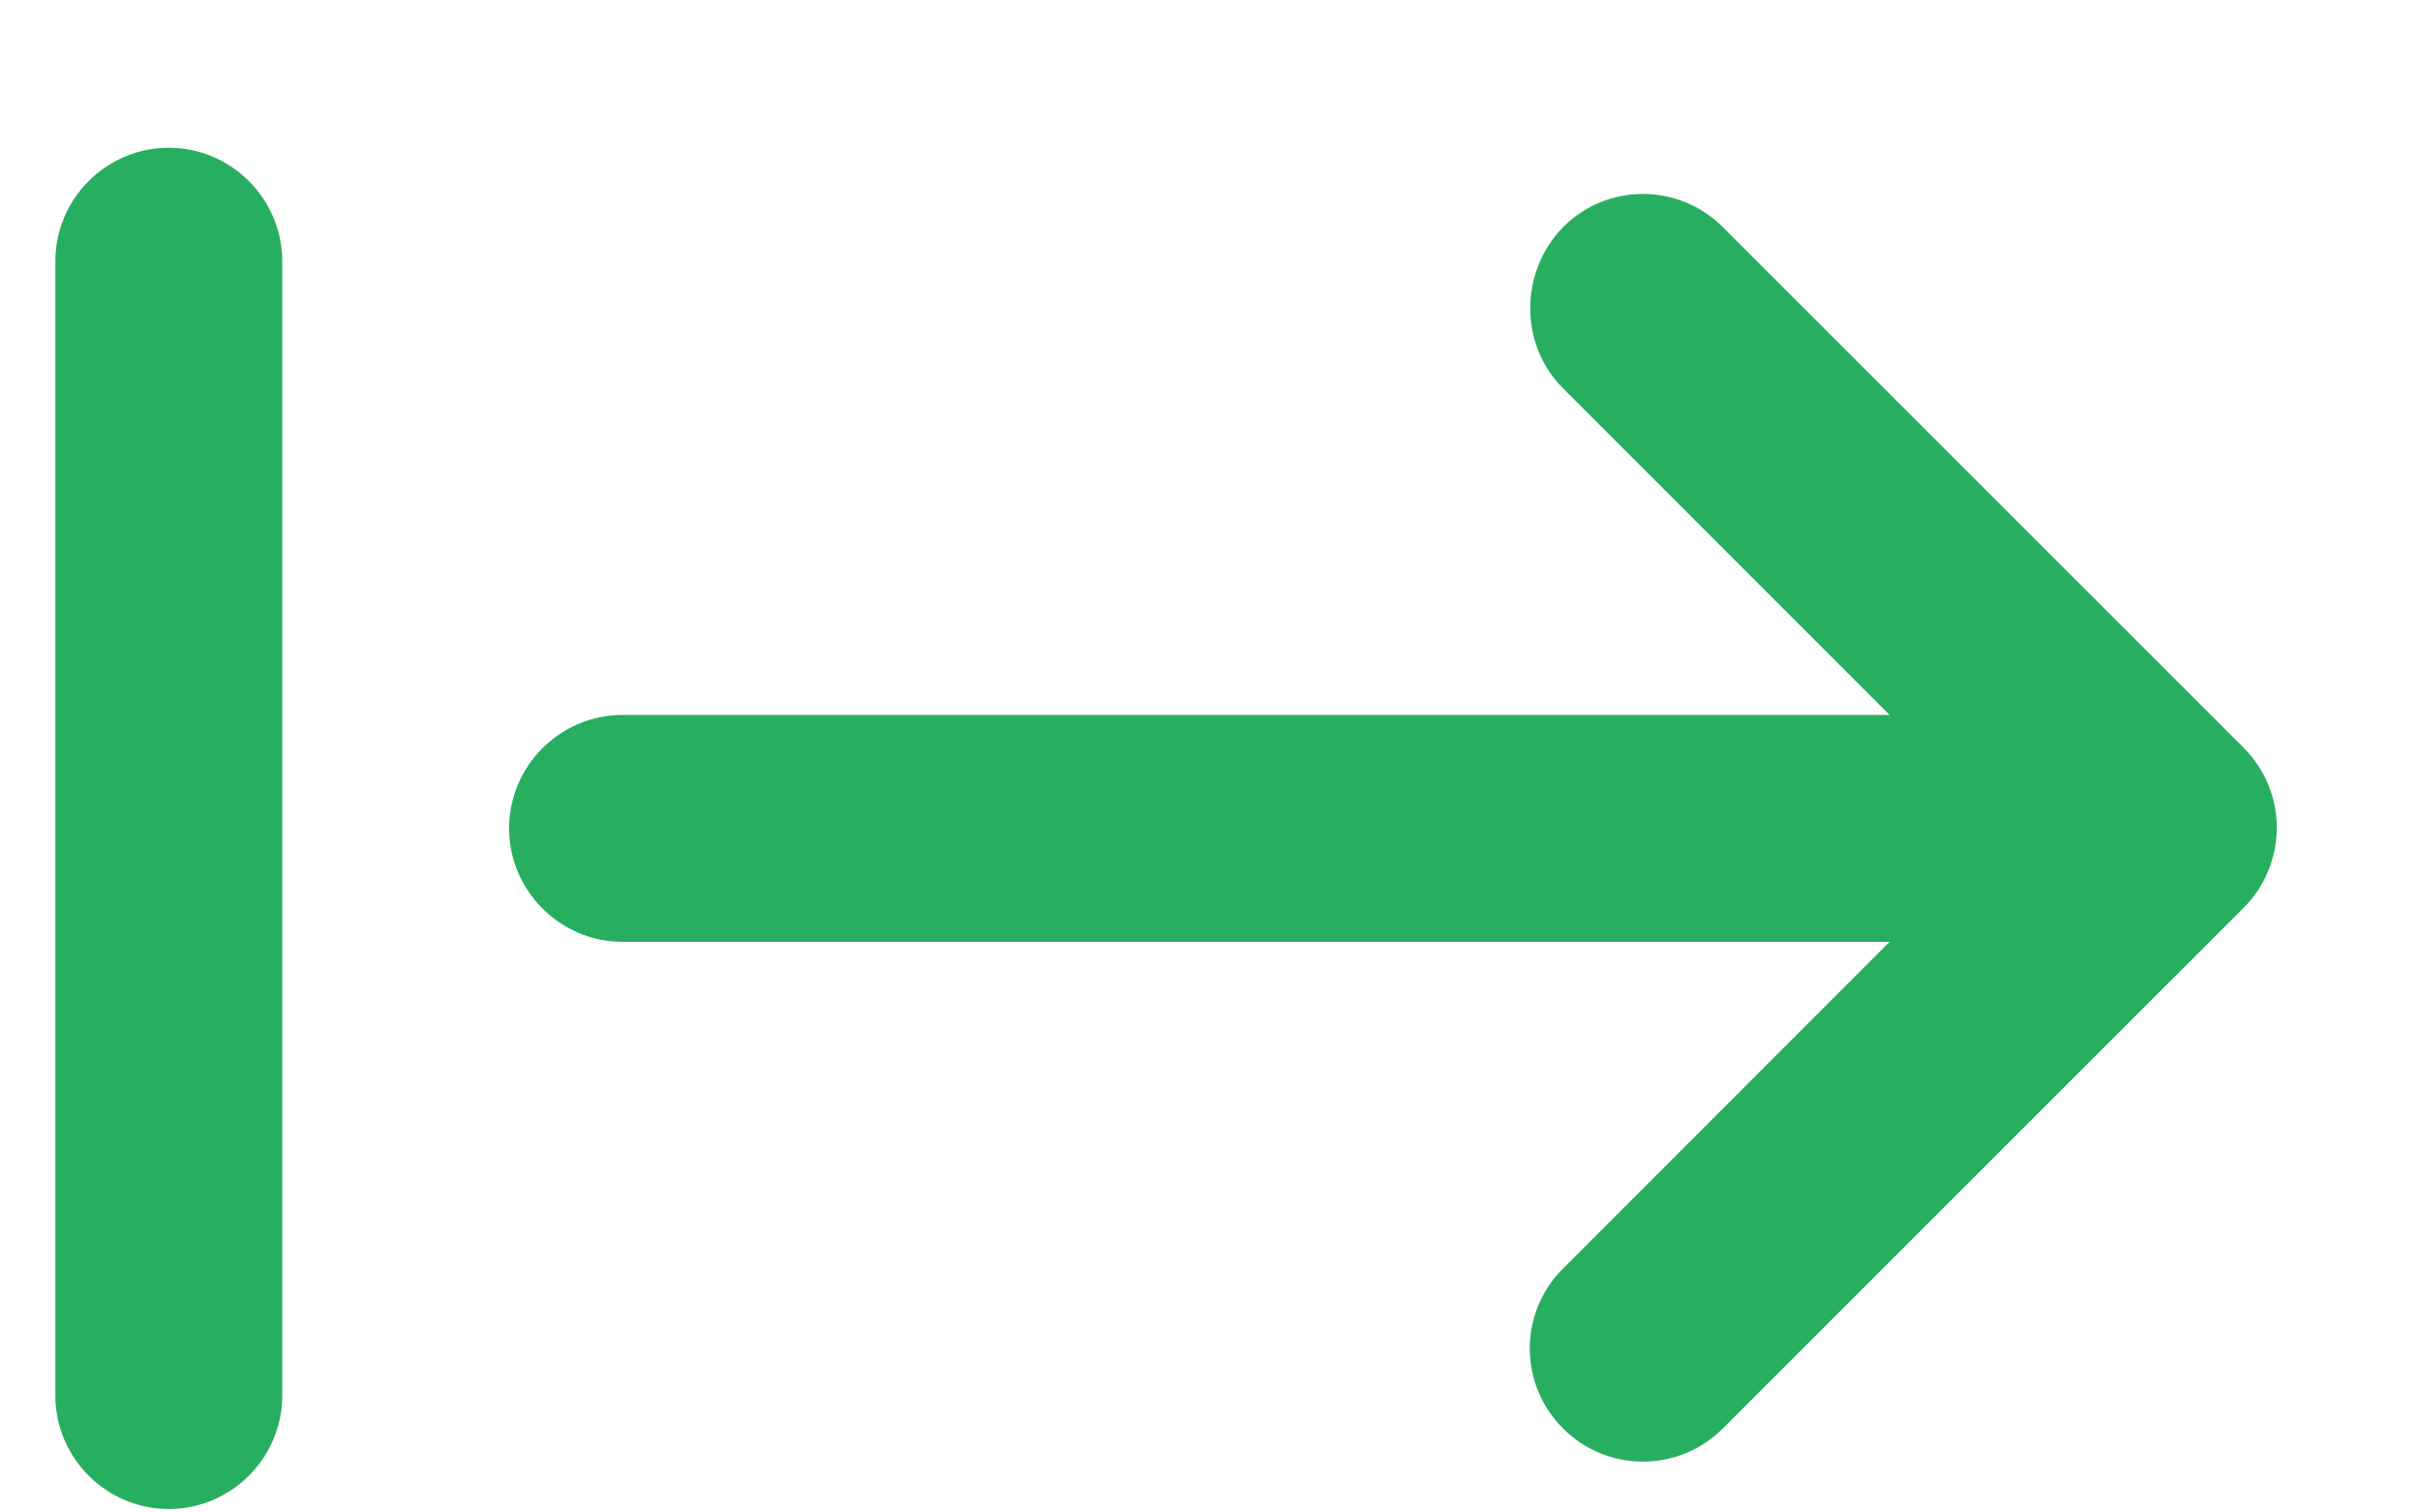 <svg width="16" height="10" viewBox="0 0 16 10" fill="none" xmlns="http://www.w3.org/2000/svg">
<path d="M10.334 9.444C10.626 9.737 11.098 9.737 11.391 9.444L14.834 6.002C15.126 5.709 15.126 5.237 14.834 4.944L11.391 1.502C11.098 1.209 10.626 1.209 10.334 1.502C10.049 1.794 10.041 2.274 10.334 2.567L12.493 4.727H4.116C3.703 4.727 3.366 5.064 3.366 5.477C3.366 5.889 3.703 6.227 4.116 6.227H12.493L10.334 8.387C10.041 8.679 10.041 9.152 10.334 9.444ZM1.116 9.977C1.528 9.977 1.866 9.639 1.866 9.227V1.727C1.866 1.314 1.528 0.977 1.116 0.977C0.703 0.977 0.366 1.314 0.366 1.727V9.227C0.366 9.639 0.703 9.977 1.116 9.977Z" fill="#27AE60"/>
</svg>

